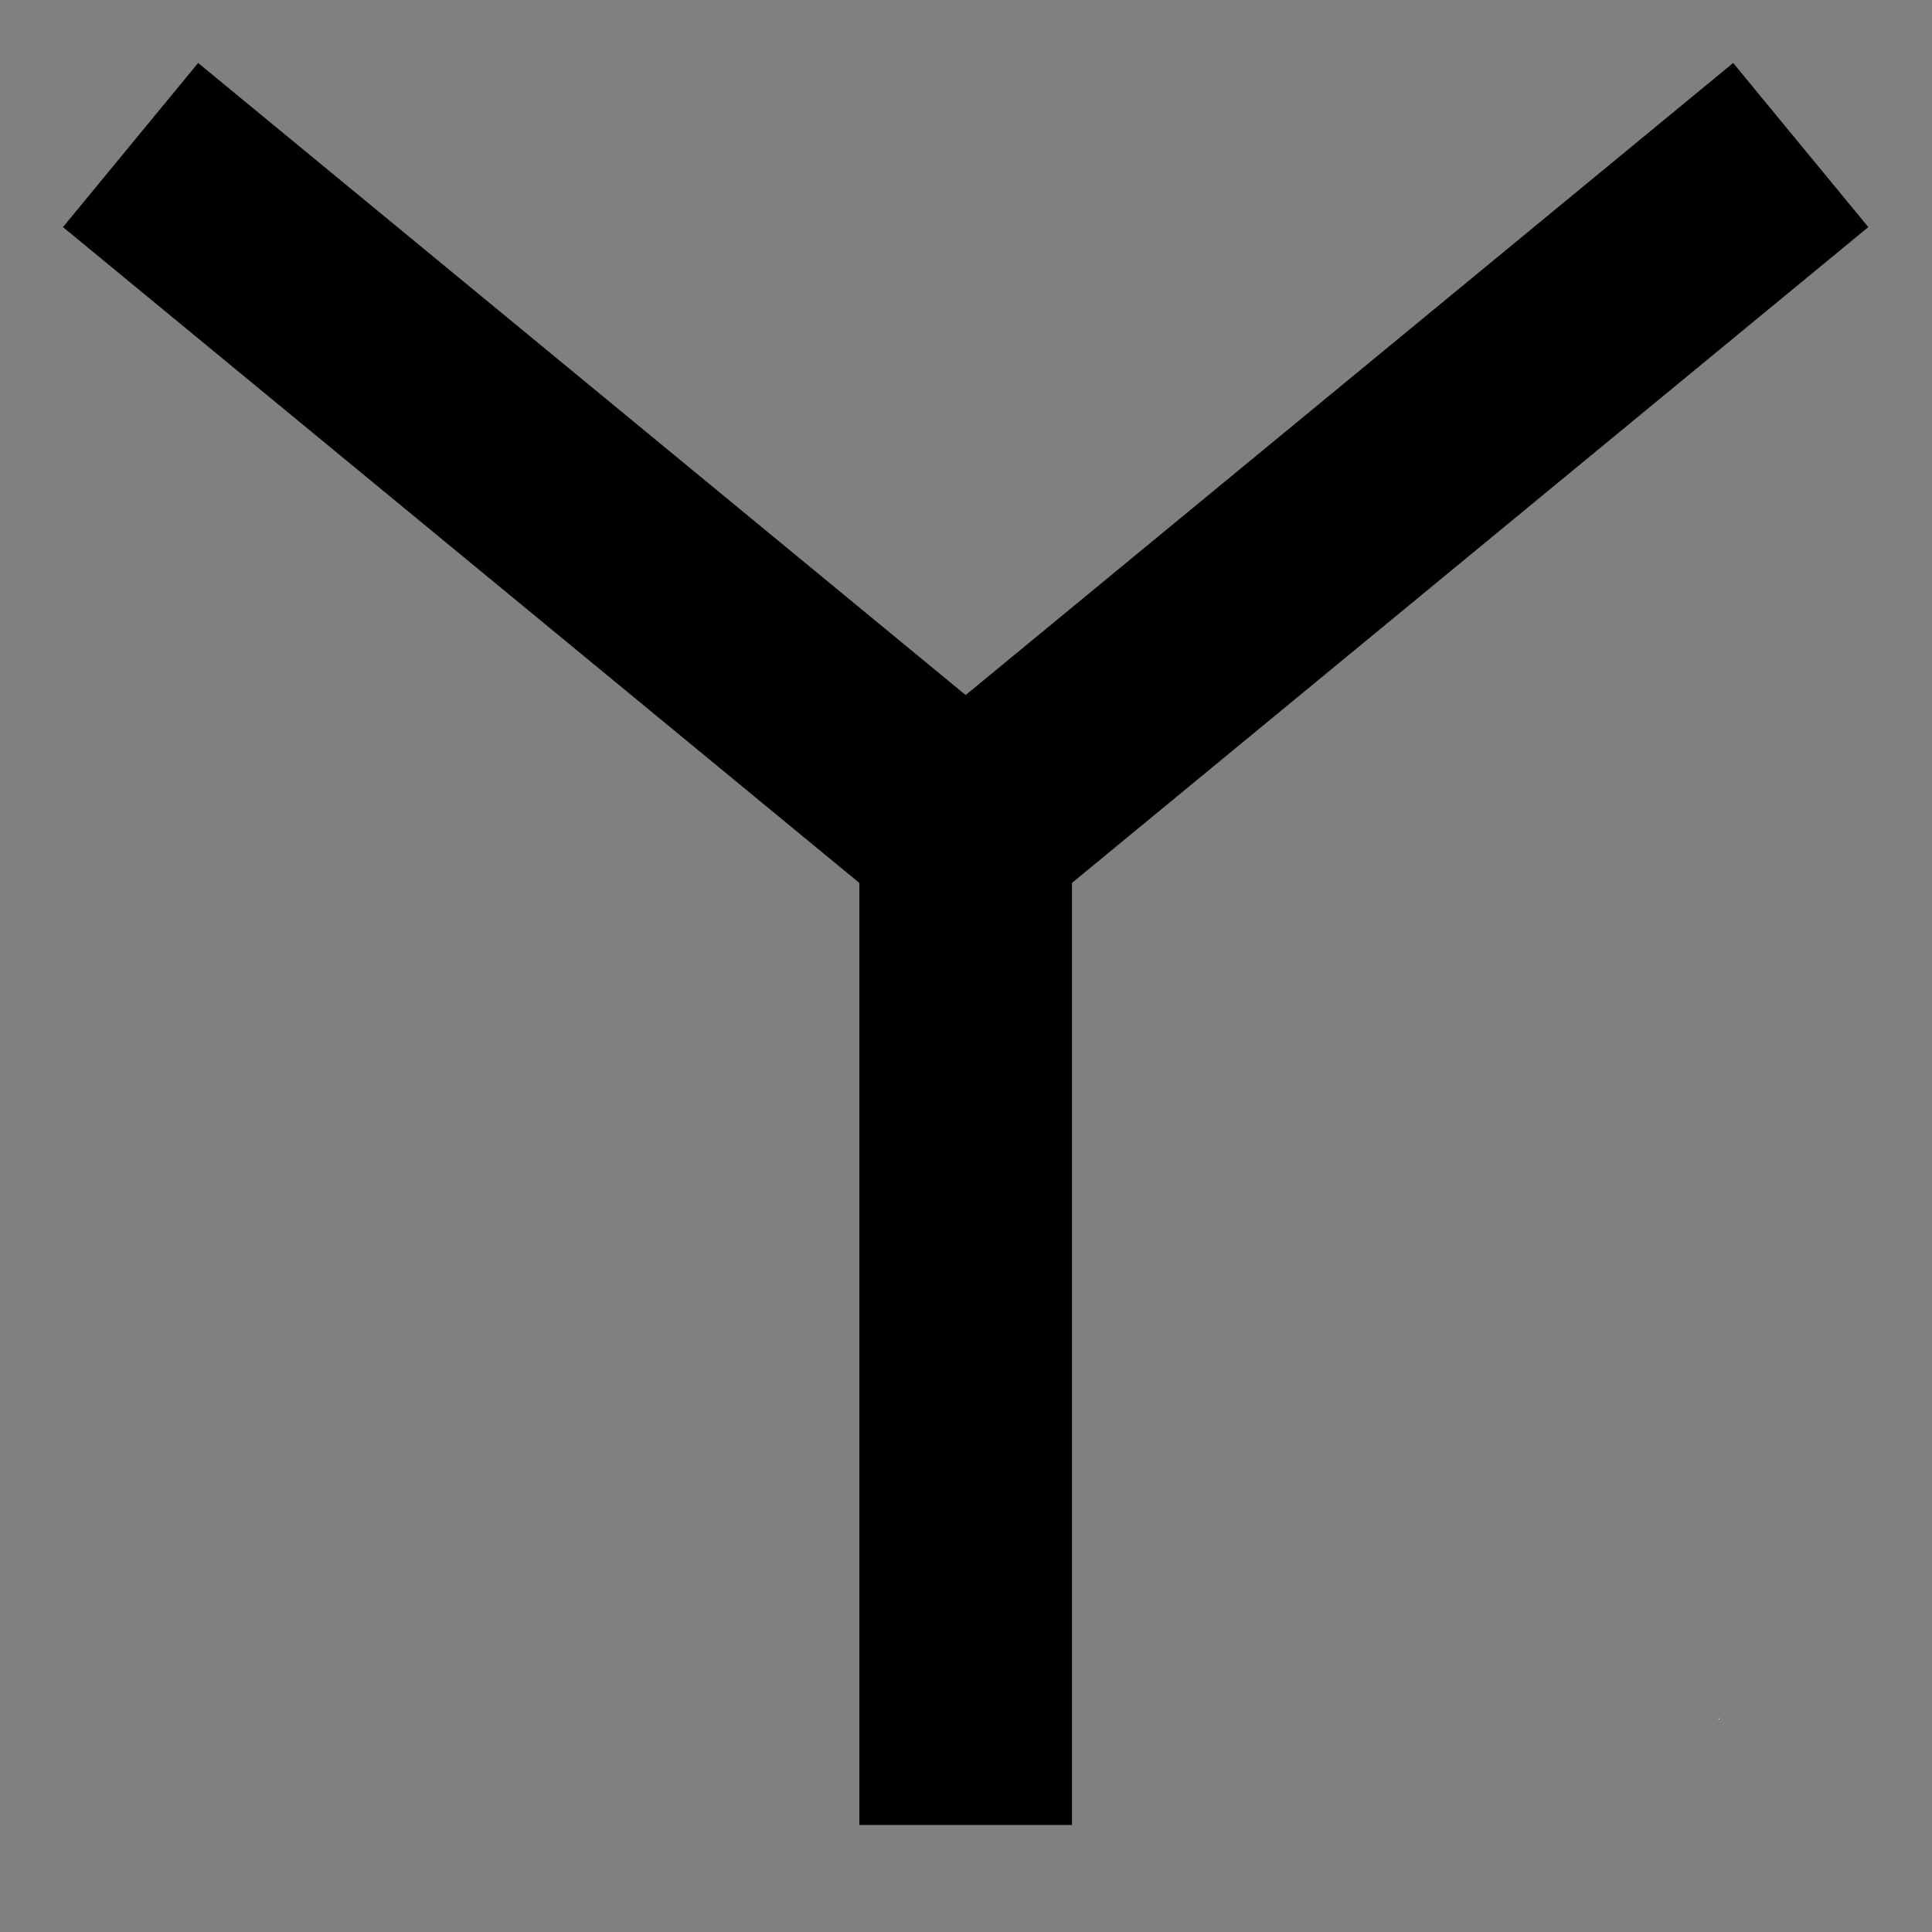 <?xml version="1.0" encoding="UTF-8" standalone="no"?>
<!DOCTYPE svg PUBLIC "-//W3C//DTD SVG 1.0//EN" "C:\SeeVisioDTD\svg10.dtd">
<!-- Généré par Microsoft Visio 11.0, SVG Export, v1.0 POL030.svg Page-1 -->
<!--
/*******************************************************************************
* Copyright (c) 2010-2016 ITER Organization.
* All rights reserved. This program and the accompanying materials
* are made available under the terms of the Eclipse Public License v1.0
* which accompanies this distribution, and is available at
* http://www.eclipse.org/legal/epl-v10.html
******************************************************************************/
-->
<svg xmlns="http://www.w3.org/2000/svg" xmlns:v="http://schemas.microsoft.com/visio/2003/SVGExtensions/" width="0.151in"
		height="0.151in" viewBox="0 0 10.904 10.904" xml:space="preserve" color-interpolation-filters="sRGB" class="st3">
	<rect x="0" y="0" width="10.904" height="10.904" fill="#808080" stroke="none"/>
	<v:documentProperties v:langID="1036" v:metric="true" v:viewMarkup="false"/>
	<style type="text/css">
	<![CDATA[
		.st1 {fill:#ffffff;stroke:none;stroke-linecap:round;stroke-linejoin:round;stroke-width:0.72}
		.st2 {stroke:#000000;stroke-linecap:butt;stroke-width:1.2}
		.st3 {fill:none;fill-rule:evenodd;font-size:12;overflow:visible;stroke-linecap:square;stroke-miterlimit:3}
	]]>
	</style>
	<g v:mID="0" v:index="1" v:groupContext="foregroundPage">
		<title>Page-1</title>
		<v:pageProperties v:drawingScale="0.0393701" v:pageScale="0.0393701" v:drawingUnits="24" v:shadowOffsetX="8.50394"
				v:shadowOffsetY="-8.50394"/>
		<v:layer v:name="GRAPH" v:index="0"/>
		<g id="group1-1" transform="translate(1.2,-1.2)" v:mID="1" v:groupContext="group">
			<title>Feuille.1</title>
			<g id="shape2-2" v:mID="2" v:groupContext="shape" transform="translate(0,-8.499)">
				<title>Feuille.2</title>
				<rect x="0" y="10.899" width="0.005" height="0.005" class="st1"/>
			</g>
			<g id="shape3-4" v:mID="3" v:groupContext="shape" transform="translate(8.499,0)">
				<title>Feuille.3</title>
				<rect x="0" y="10.899" width="0.005" height="0.005" class="st1"/>
			</g>
		</g>
		<g id="shape4-6" v:mID="4" v:groupContext="shape" v:layerMember="0" transform="translate(1.2,-1.2)">
			<title>HCU069_U2B</title>
			<path d="M8.5 2.4 L4.25 5.9 L4.25 10.9" class="st2"/>
			<path d="M4.25 5.9 L0 2.4" class="st2"/>
		</g>
	</g>
</svg>
